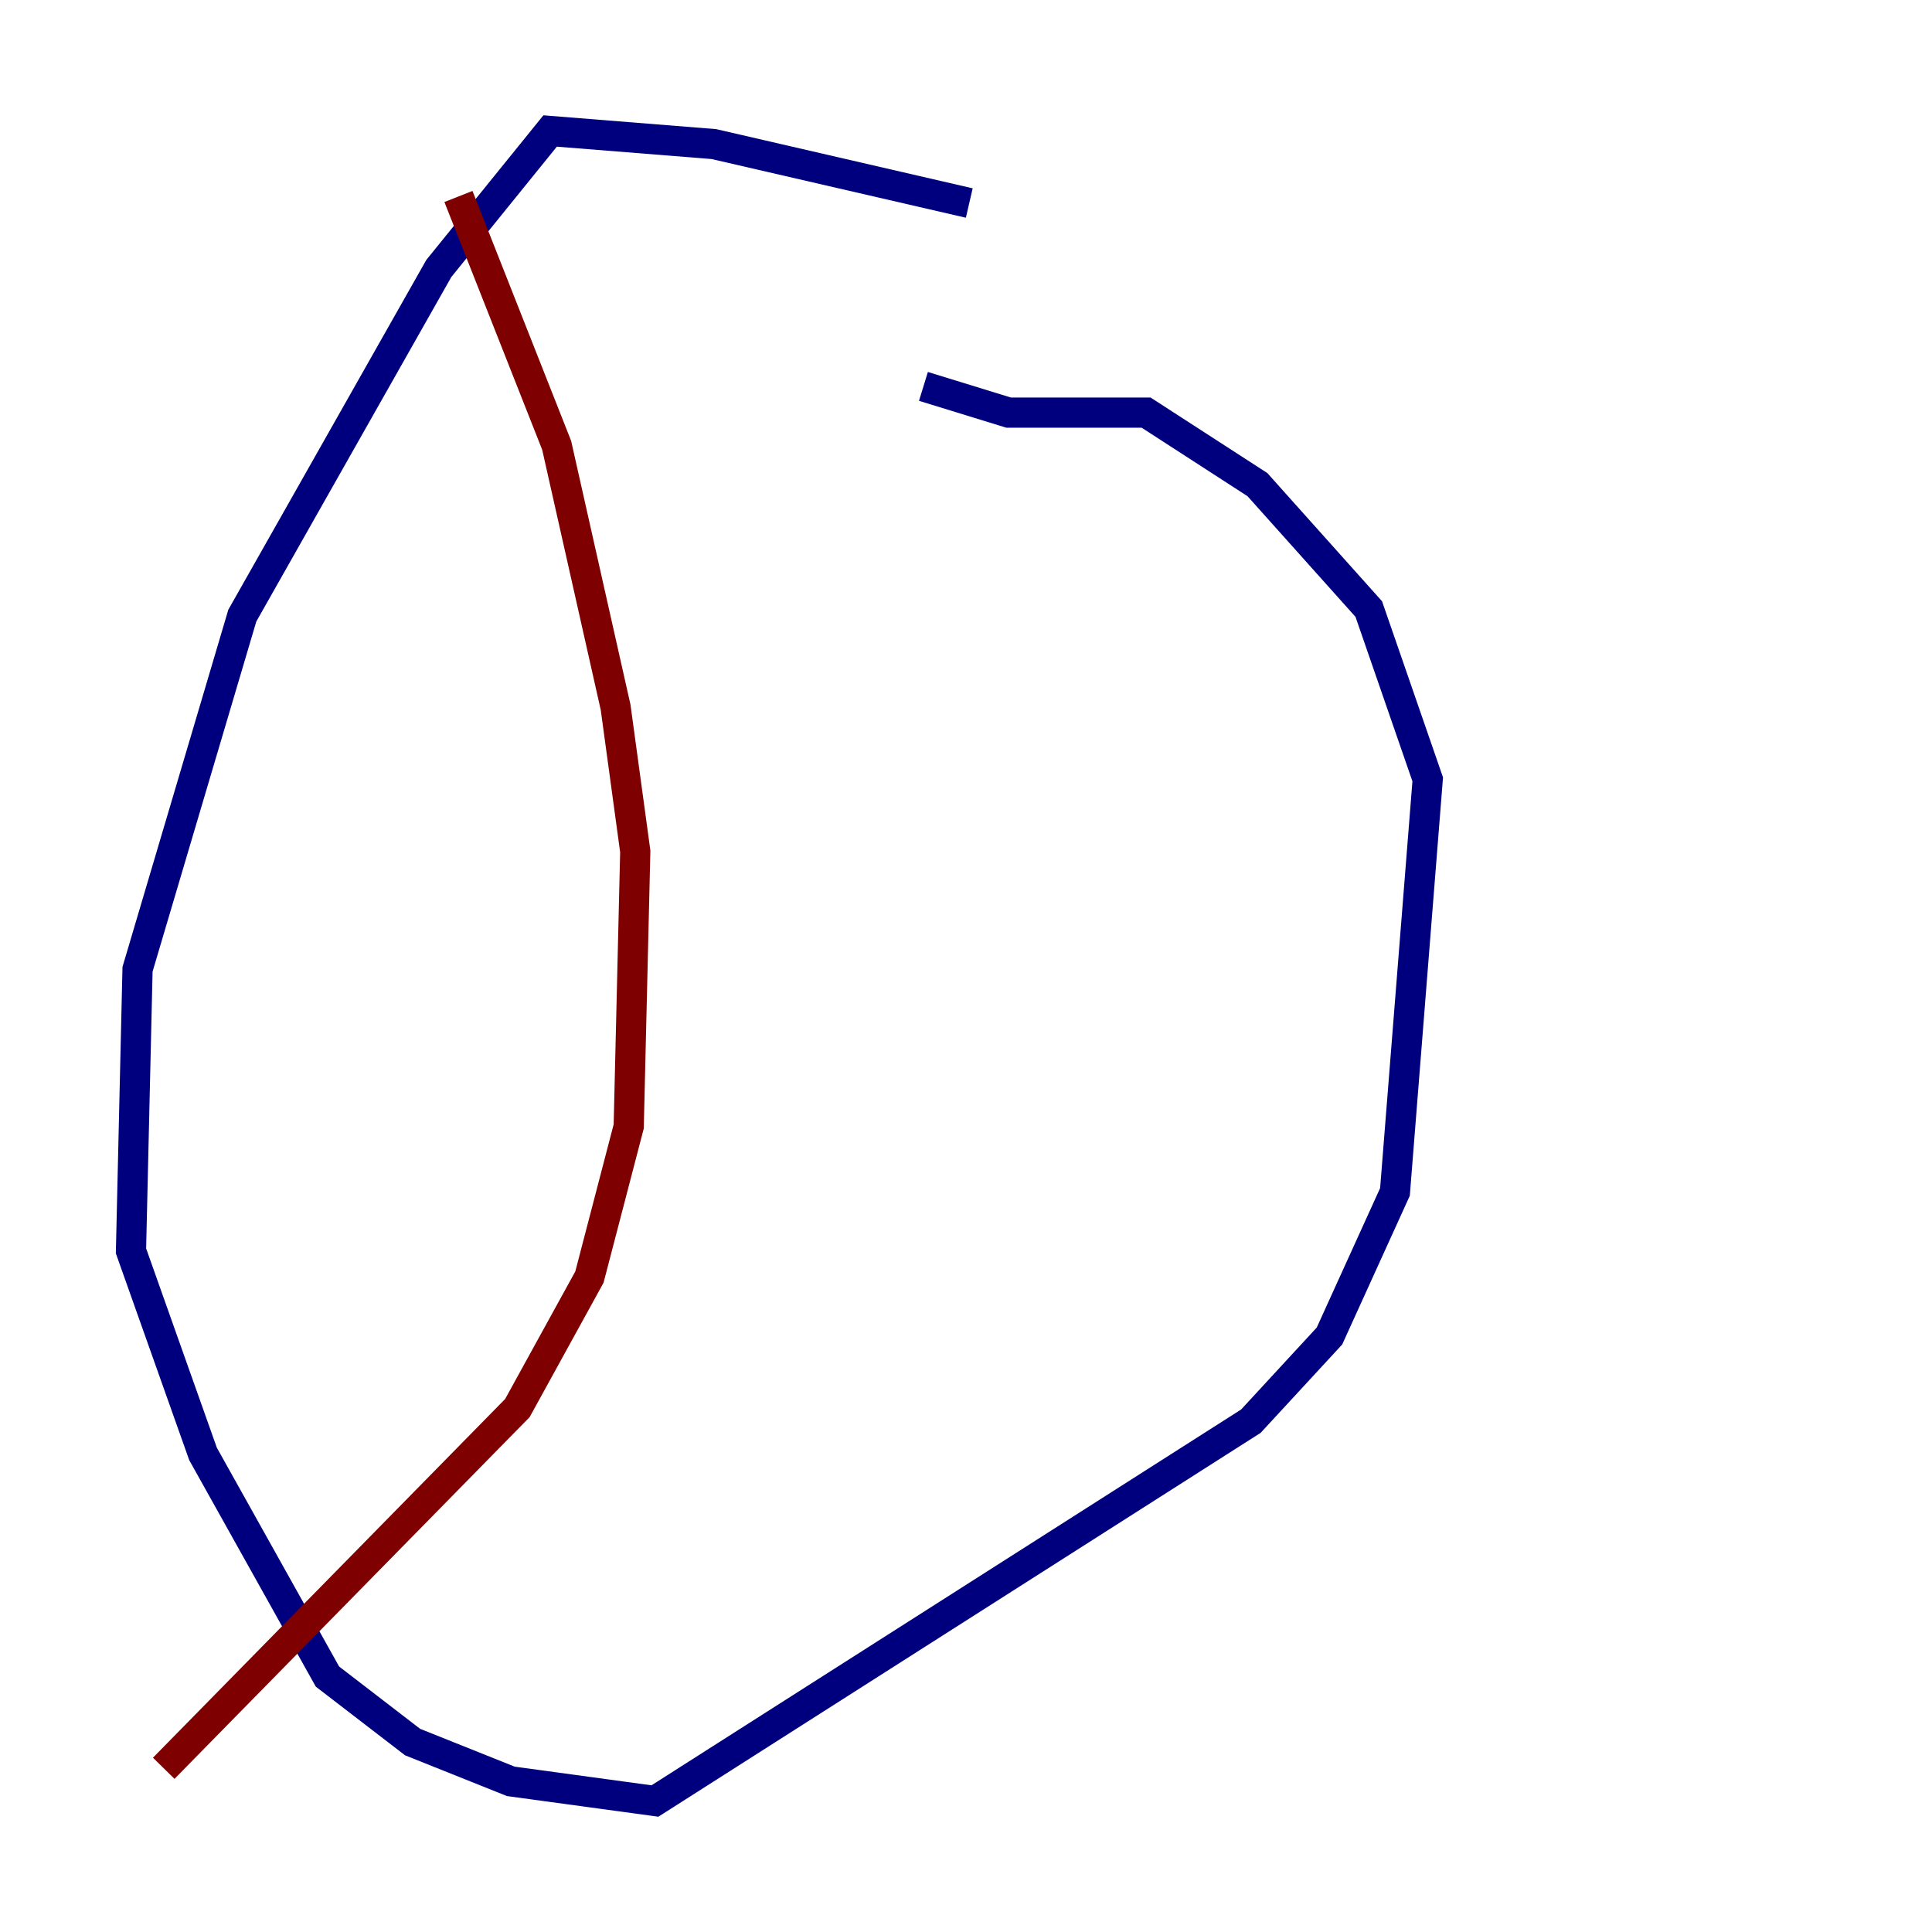 <?xml version="1.0" encoding="utf-8" ?>
<svg baseProfile="tiny" height="128" version="1.2" viewBox="0,0,128,128" width="128" xmlns="http://www.w3.org/2000/svg" xmlns:ev="http://www.w3.org/2001/xml-events" xmlns:xlink="http://www.w3.org/1999/xlink"><defs /><polyline fill="none" points="64.217,13.451 47.295,9.546 36.447,8.678 29.071,17.79 16.054,40.786 9.112,64.217 8.678,82.875 13.451,96.325 21.695,111.078 27.336,115.417 33.844,118.02 43.39,119.322 82.875,94.156 88.081,88.515 92.42,78.969 94.59,51.634 90.685,40.352 83.308,32.108 75.932,27.336 66.82,27.336 61.18,25.6" stroke="#00007f" stroke-width="2" /><polyline fill="none" points="30.373,13.017 36.881,29.505 40.786,46.861 42.088,56.407 41.654,74.63 39.051,84.61 34.278,93.288 10.848,117.153" stroke="#7f0000" stroke-width="2" /></svg>